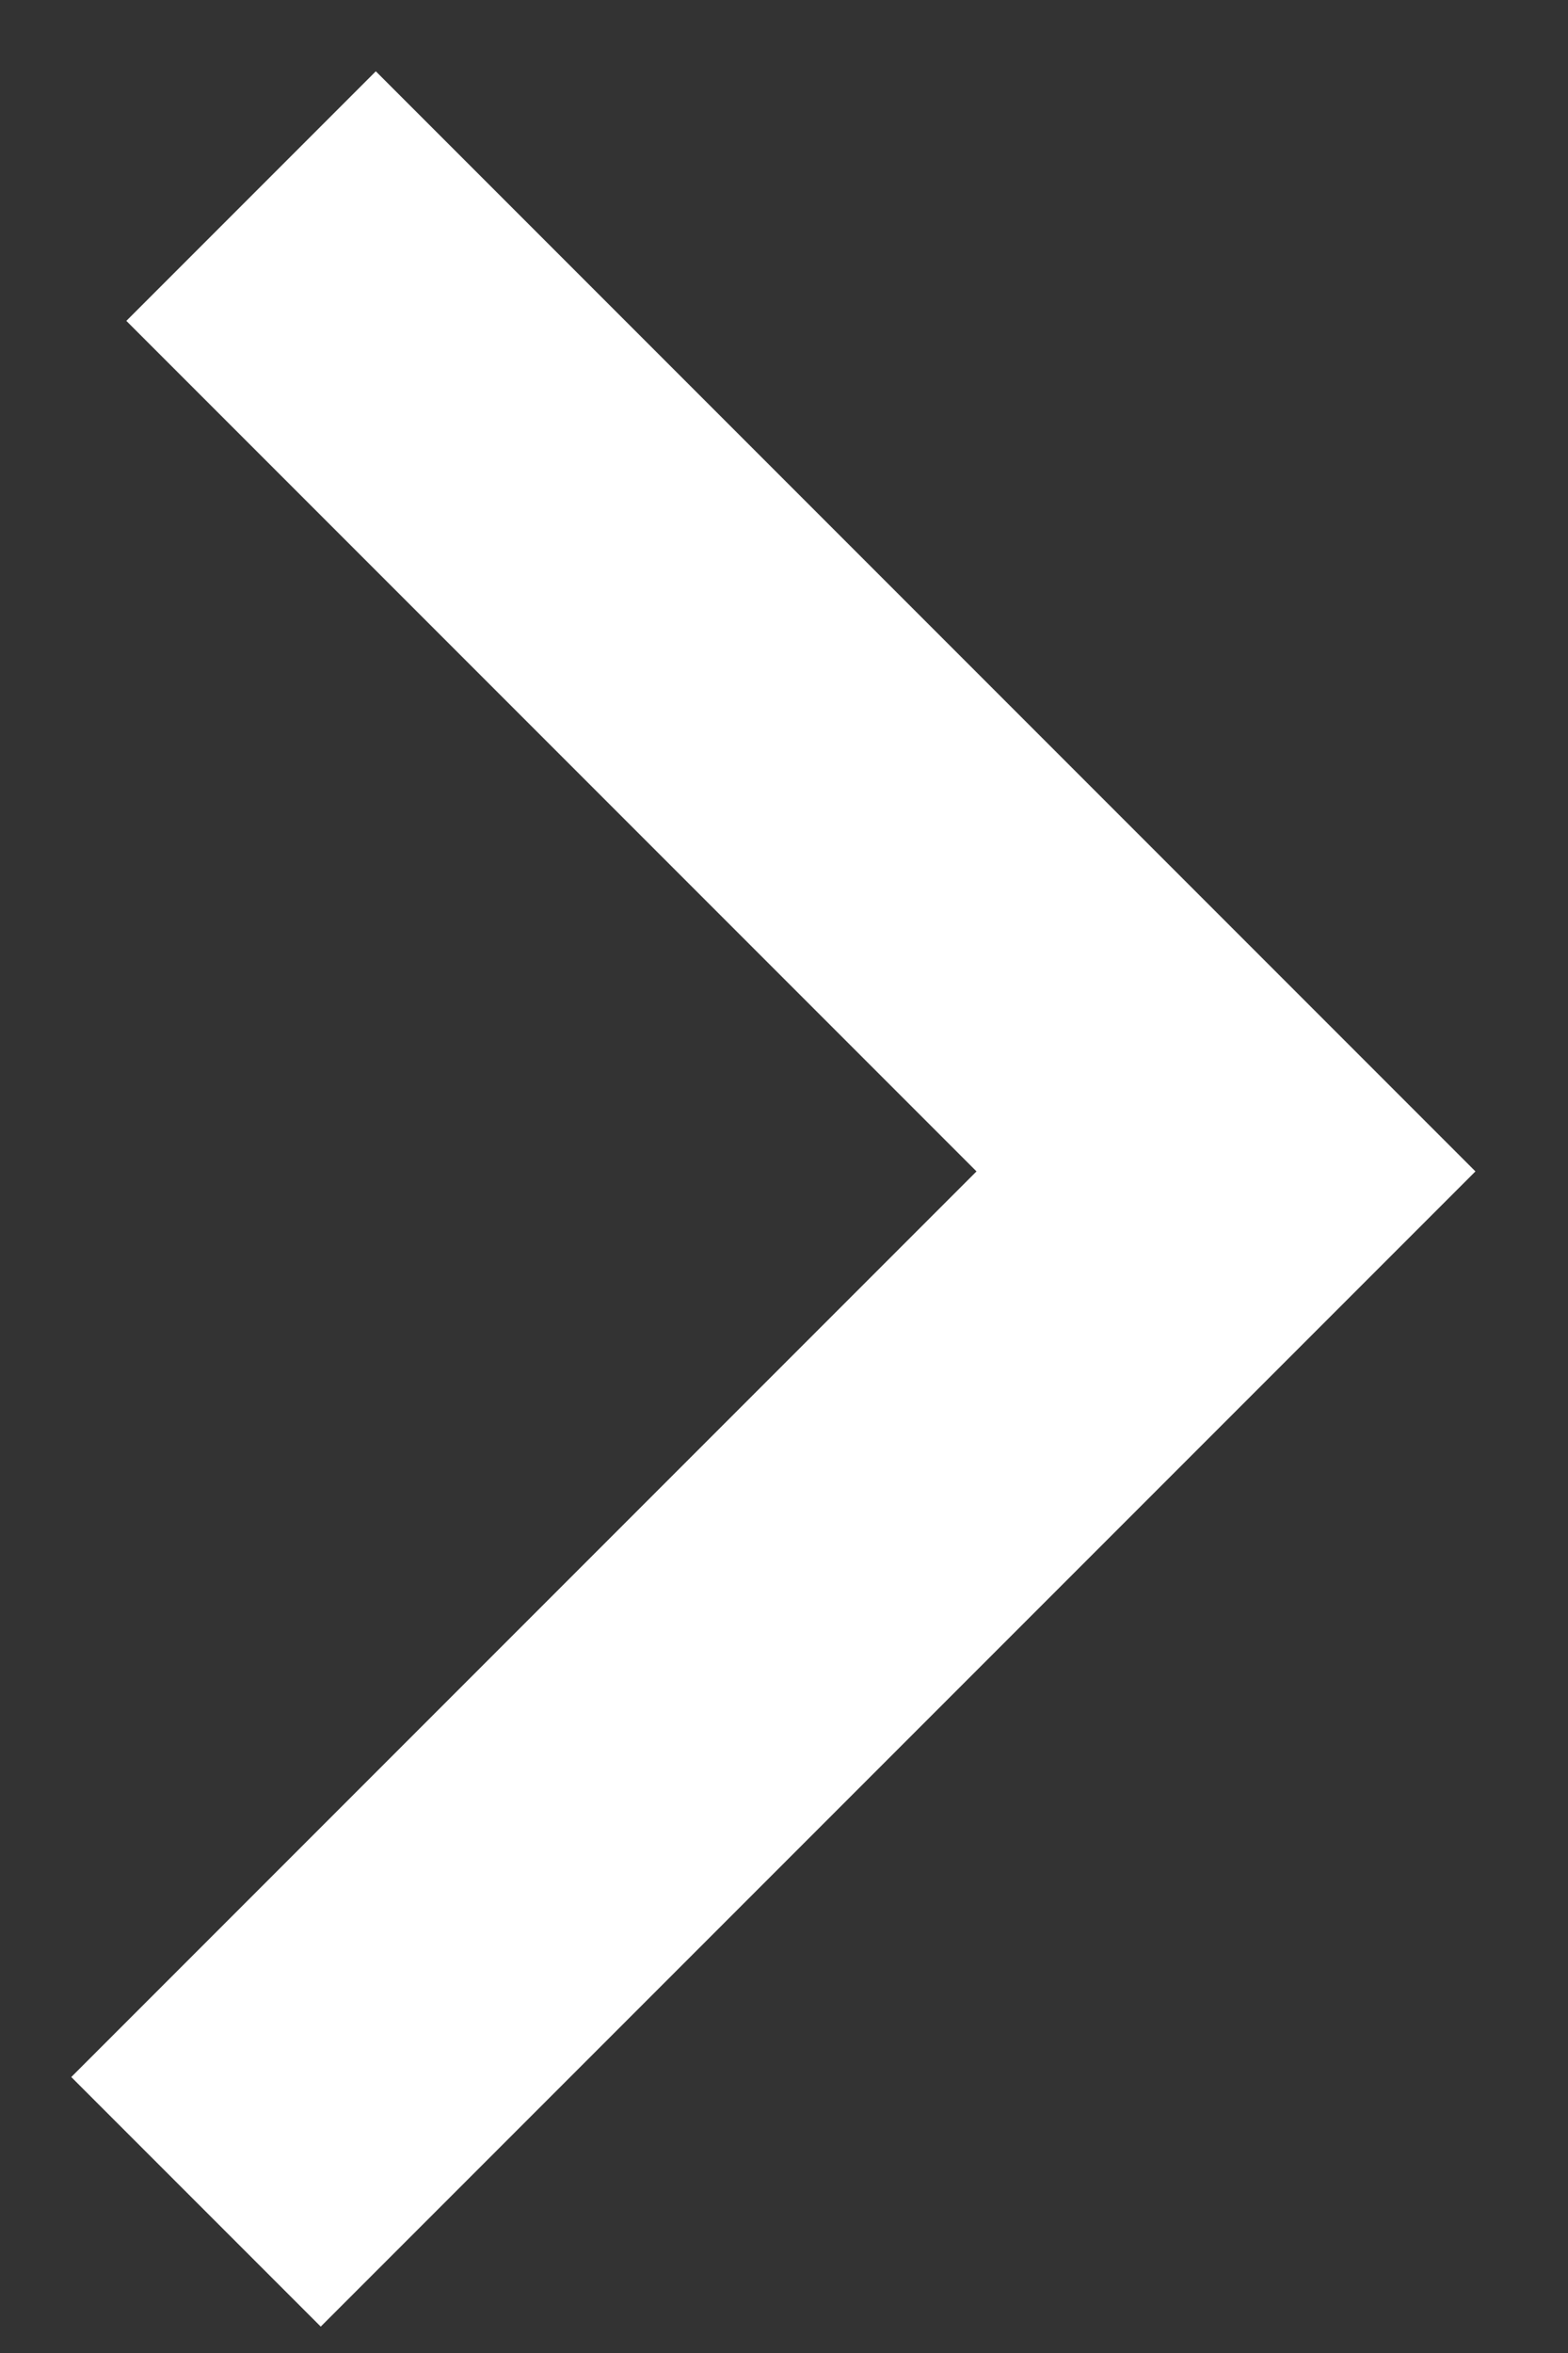 <svg width="8px" height="12px" viewBox="0 0 8 12" version="1.1" xmlns="http://www.w3.org/2000/svg" xmlns:xlink="http://www.w3.org/1999/xlink">
    <rect x="0" y="0" width="8" height="12" fill="#333333" stroke="none"/>
    <!-- Generator: Sketch 48.2 (47327) - http://www.bohemiancoding.com/sketch -->
    <desc>Created with Sketch.</desc>
    <defs></defs>
    <g id="Symbols" stroke="none" stroke-width="1" fill="none" fill-rule="evenodd">
        <g id="button/pinkfill_1-(idle)" transform="translate(-205, -24)" stroke="#FFFFFF" stroke-width="1.8">
            <g id="arrow">
                <polyline points="206.281 25 211.255 29.974 206 35.229"></polyline>
            </g>
        </g>
    </g>
</svg>
